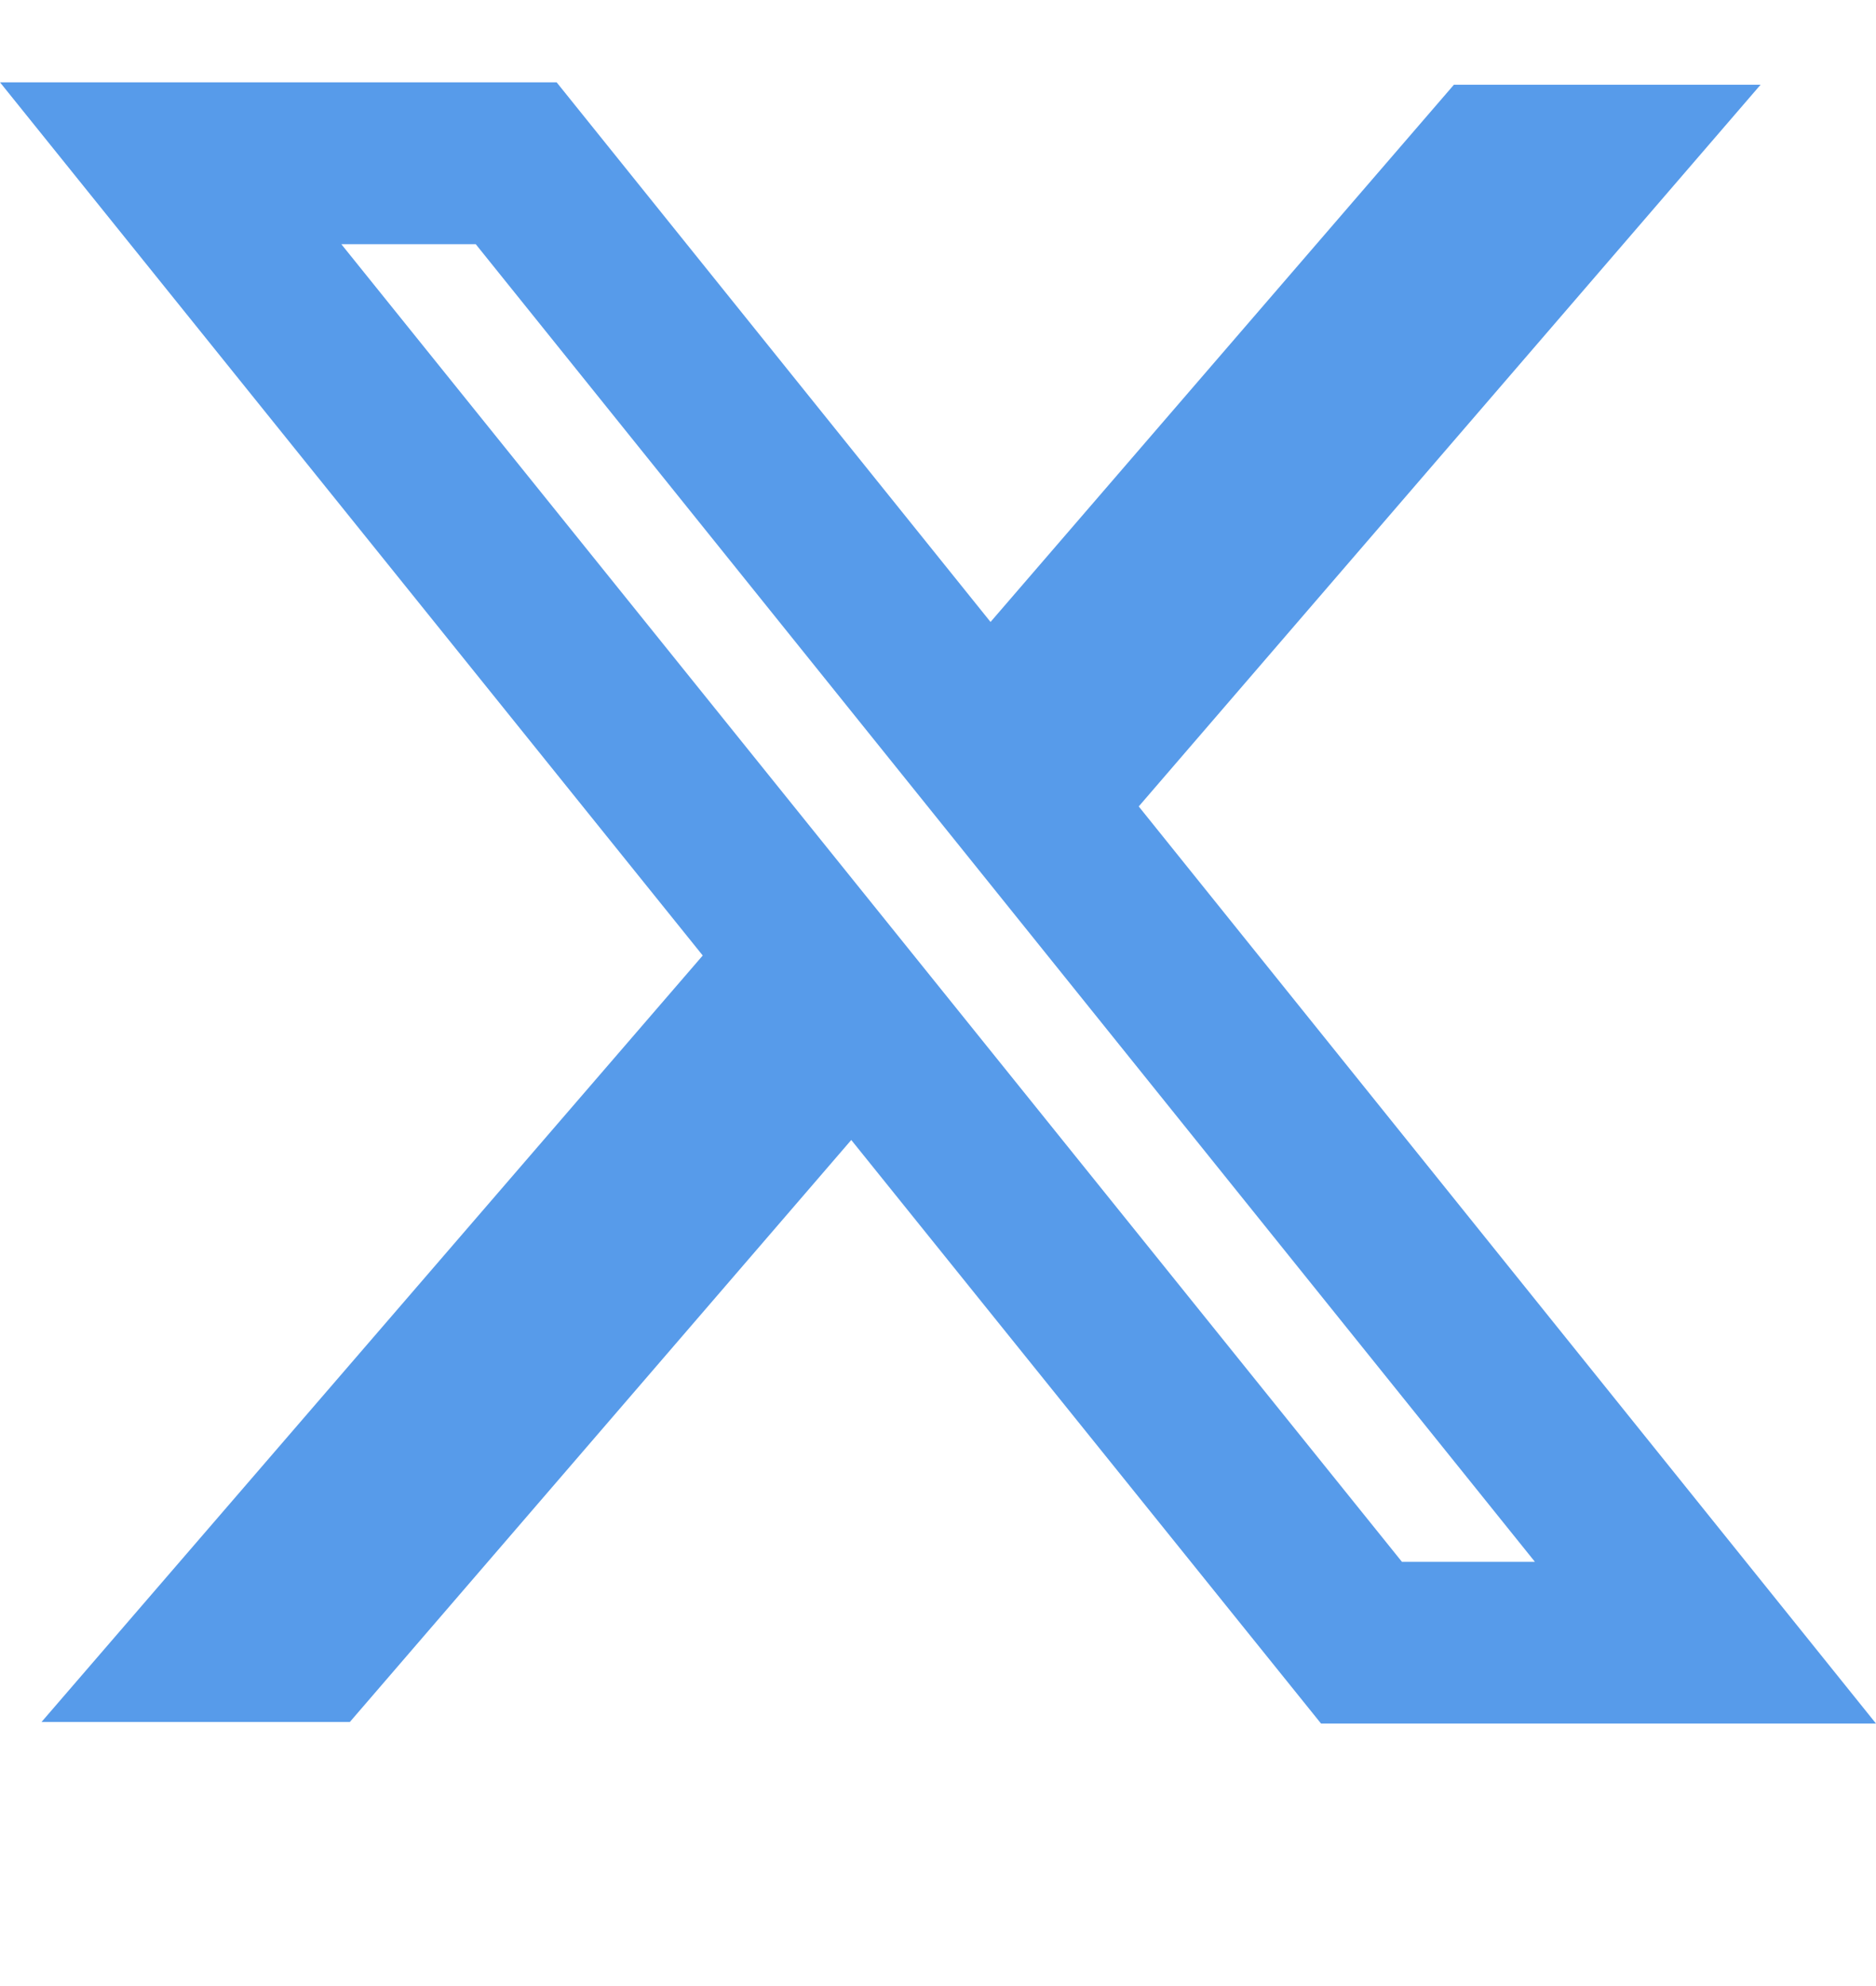 <svg width="17" height="18" viewBox="0 0 17 18" fill="none" xmlns="http://www.w3.org/2000/svg">
<path fill-rule="evenodd" clip-rule="evenodd" d="M6.368 8.66L0 0.746H5.044L8.976 5.637L13.175 0.768H15.954L10.319 7.309L17 15.621H11.971L7.714 10.332L3.17 15.607H0.376L6.368 8.66ZM12.704 14.155L3.093 2.213H4.311L13.909 14.155H12.704Z" fill="#579BEA"/>
</svg>
